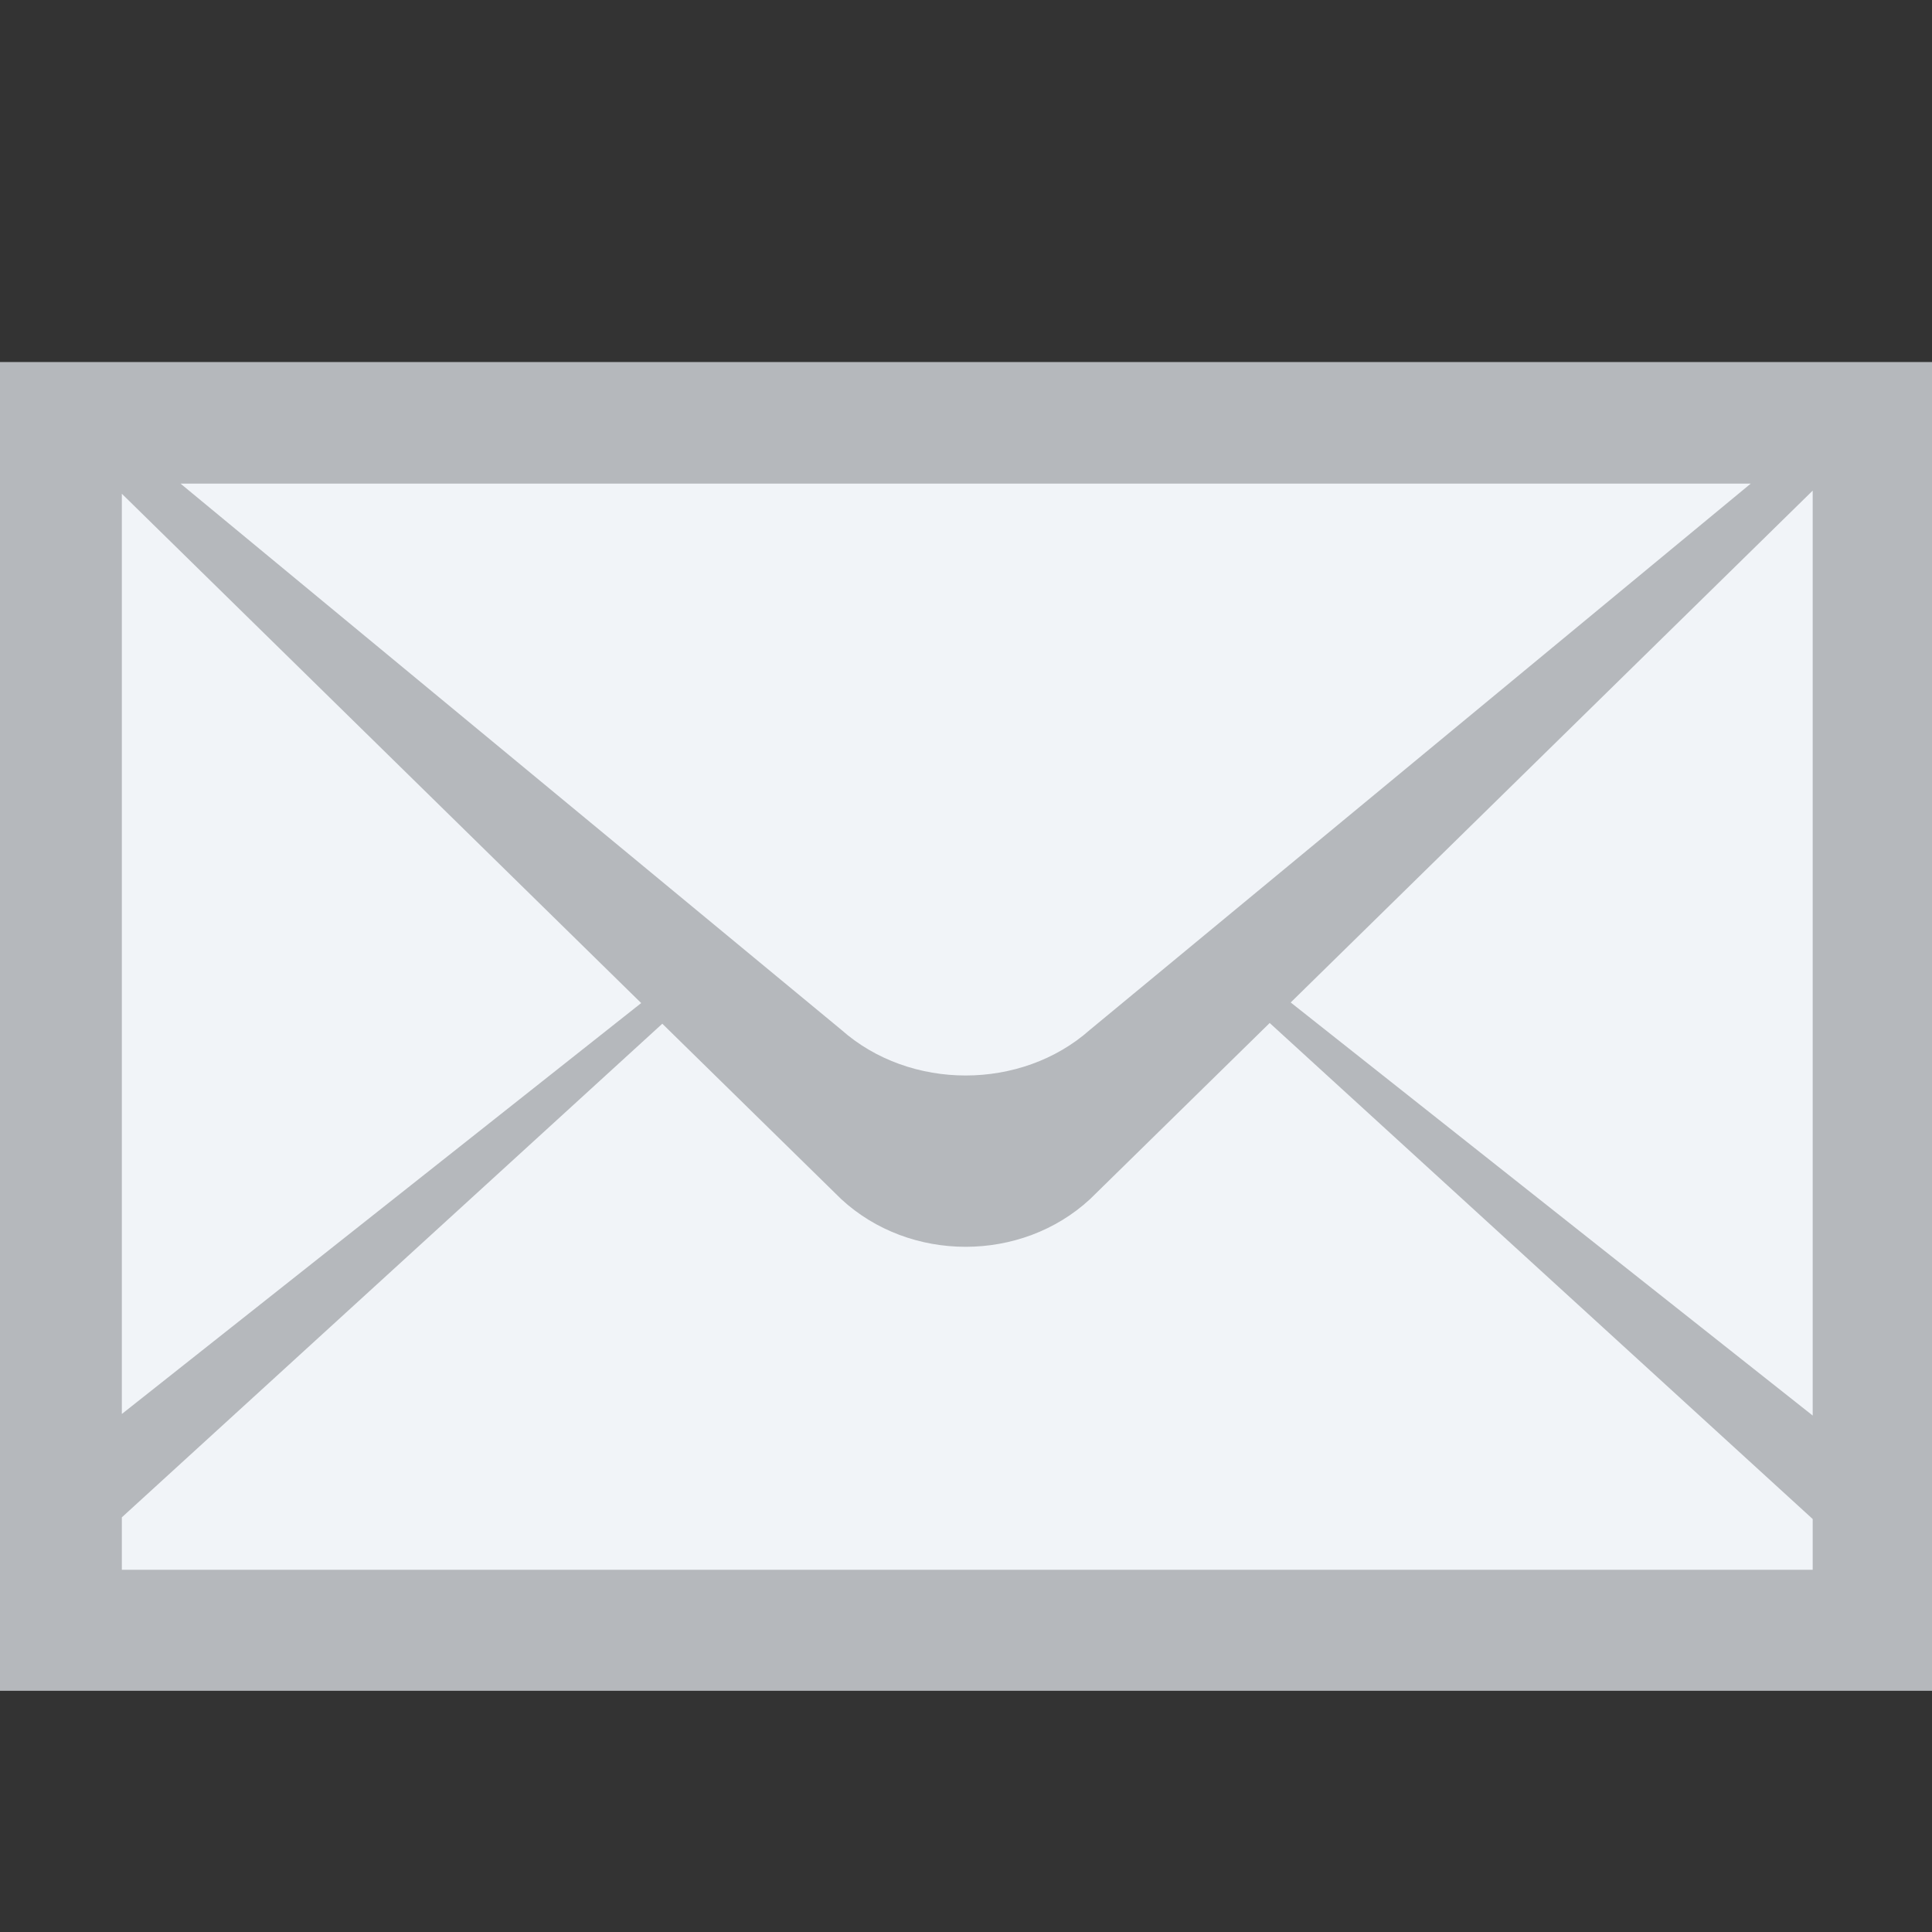 <svg xmlns="http://www.w3.org/2000/svg" width="16" height="16" viewBox="0 0 16 16">
  <rect x="0" y="0" width="16" height="16" fill="#333333" stroke="none"/>
  <g fill="none" fill-rule="evenodd" transform="translate(0 1)">
    <rect width="16" height="11" y="2" fill="#F1F4F8"/>
    <path fill="#B5B8BC" d="M0,2 L16,2 L16,13 L0,13 L0,2 Z M10.689,7.302 L15.012,10.723 L15.012,3.063 L10.689,7.302 L10.689,7.302 Z M15.012,12 L15.012,11.58 L10.515,7.472 L9.027,8.931 C8.458,9.457 7.536,9.457 6.967,8.931 L5.485,7.478 L1.009,11.566 L1.009,12 L15.012,12 L15.012,12 Z M1.009,10.71 L5.31,7.307 L1.009,3.089 L1.009,10.71 L1.009,10.71 Z M1.495,3.005 L6.967,7.528 C7.536,8.033 8.458,8.033 9.027,7.528 L14.499,3.005 L1.495,3.005 L1.495,3.005 Z"/>
  </g>
</svg>

